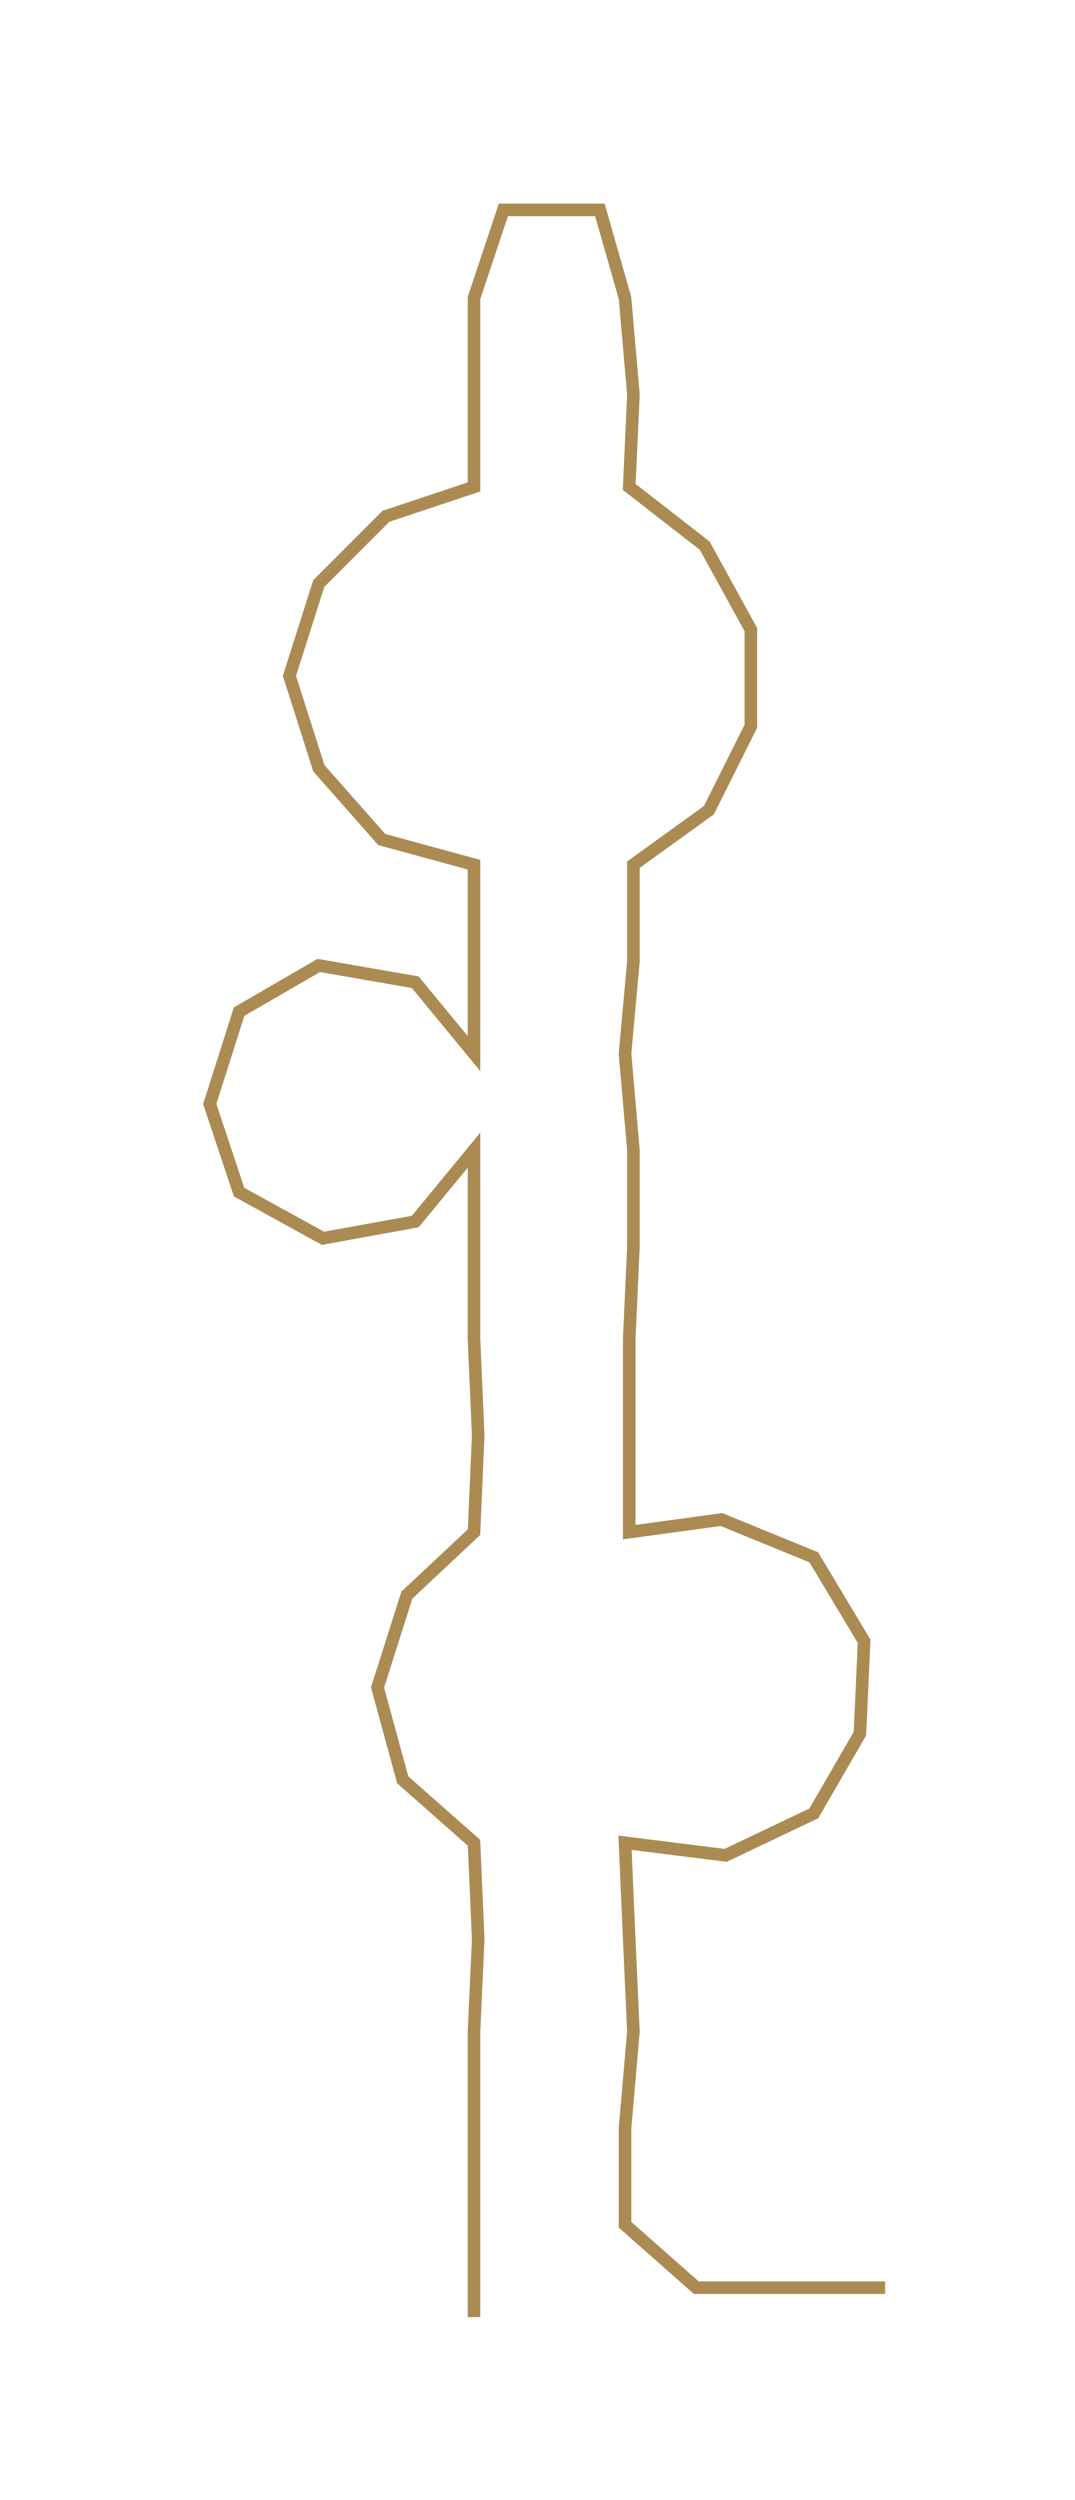 <ns0:svg xmlns:ns0="http://www.w3.org/2000/svg" width="129.084px" height="300px" viewBox="0 0 256.27 595.589"><ns0:path style="stroke:#ac8b53;stroke-width:3px;fill:none;" d="M113 552 L113 552 L113 530 L113 507 L113 484 L114 462 L113 439 L96 424 L90 402 L97 380 L113 365 L114 342 L113 319 L113 297 L113 274 L99 291 L77 295 L57 284 L50 263 L57 241 L76 230 L99 234 L113 251 L113 229 L113 206 L91 200 L76 183 L69 161 L76 139 L92 123 L113 116 L113 94 L113 71 L120 50 L143 50 L149 71 L151 94 L150 116 L168 130 L179 150 L179 173 L169 193 L151 206 L151 229 L149 251 L151 274 L151 297 L150 319 L150 342 L150 365 L172 362 L194 371 L206 391 L205 413 L194 432 L173 442 L149 439 L150 462 L151 484 L149 507 L149 530 L166 545 L189 545 L211 545" /></ns0:svg>